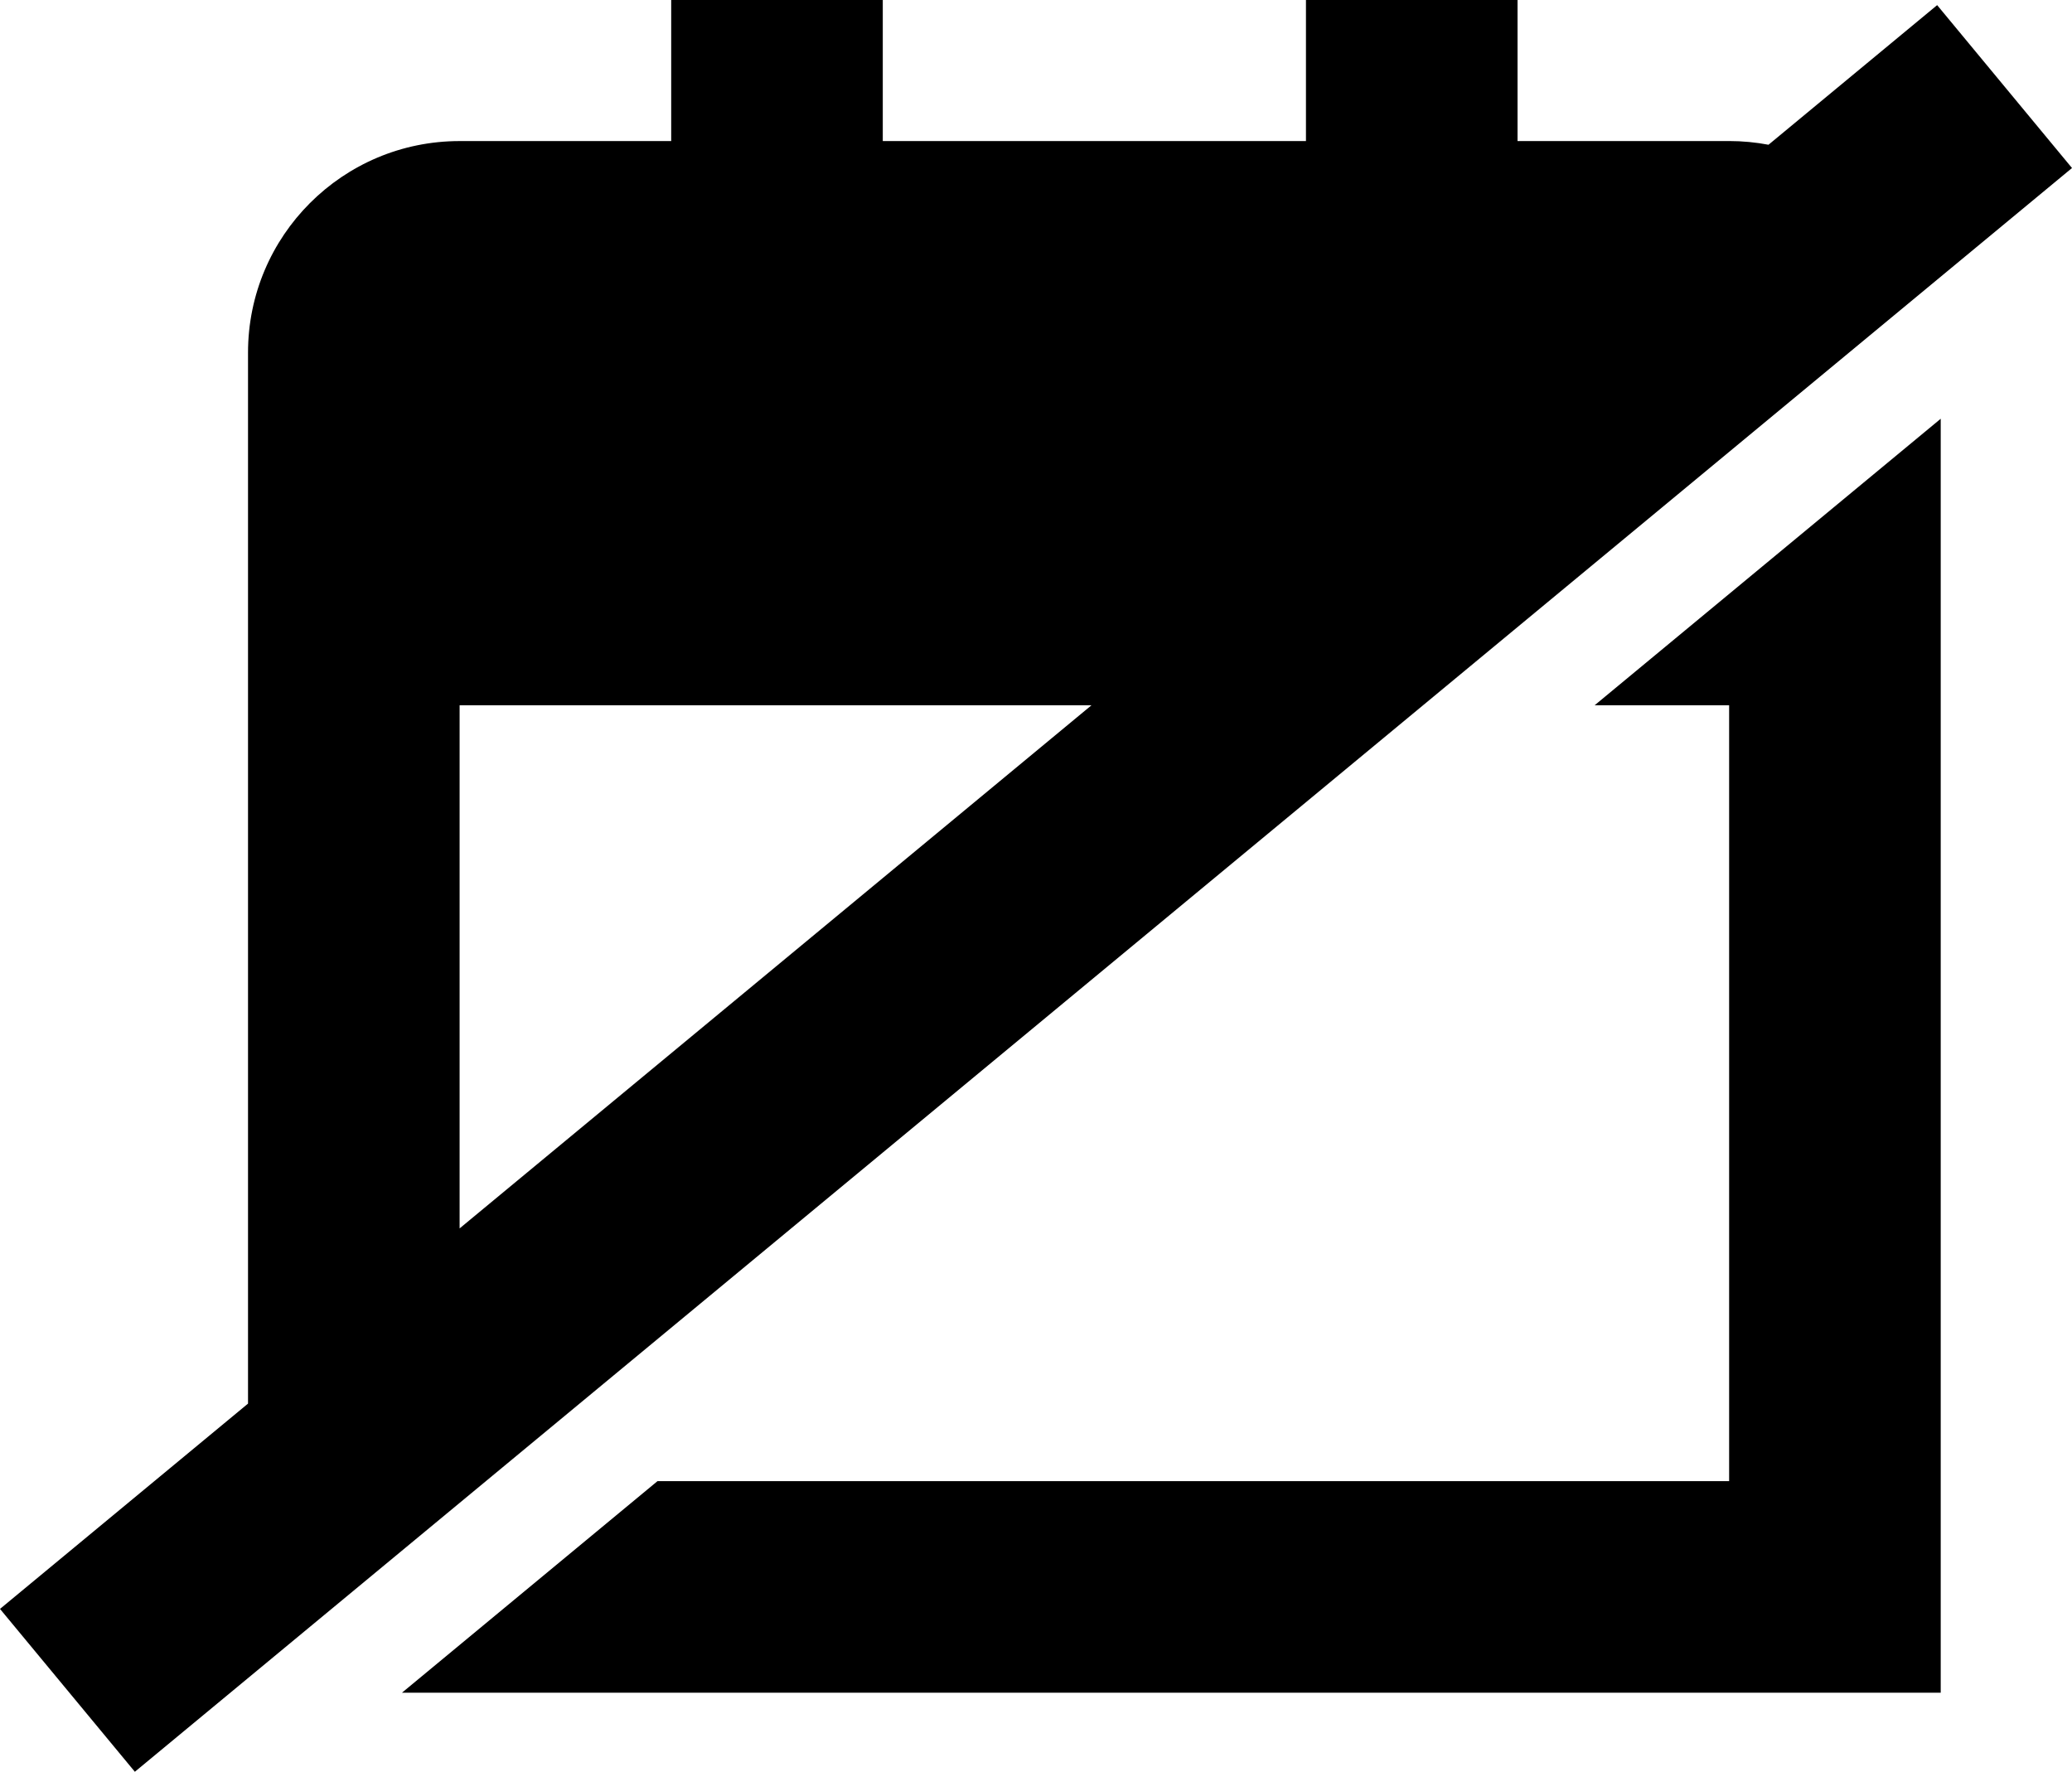 <?xml version="1.0" encoding="UTF-8"?>
<svg id="a" data-name="Isolation Mode" xmlns="http://www.w3.org/2000/svg" width="626.73" height="535.92" viewBox="0 0 626.73 535.92">
  <polygon points="482.33 213.33 523.02 213.33 523.02 448 198.88 448 121.58 512 587.02 512 587.02 126.66 482.33 213.33"/>
  <path d="M585.94,1.55l-51.01,42.23c-3.86-.73-7.84-1.12-11.91-1.12h-64V0h-64v42.67h-128V0h-64v42.67h-64c-35.35,0-64,28.65-64,64v317.88L0,486.65l40.79,49.26L626.73,50.82,585.94,1.55ZM139.02,213.33h191.12l-191.12,158.23v-158.23Z"/>
</svg>